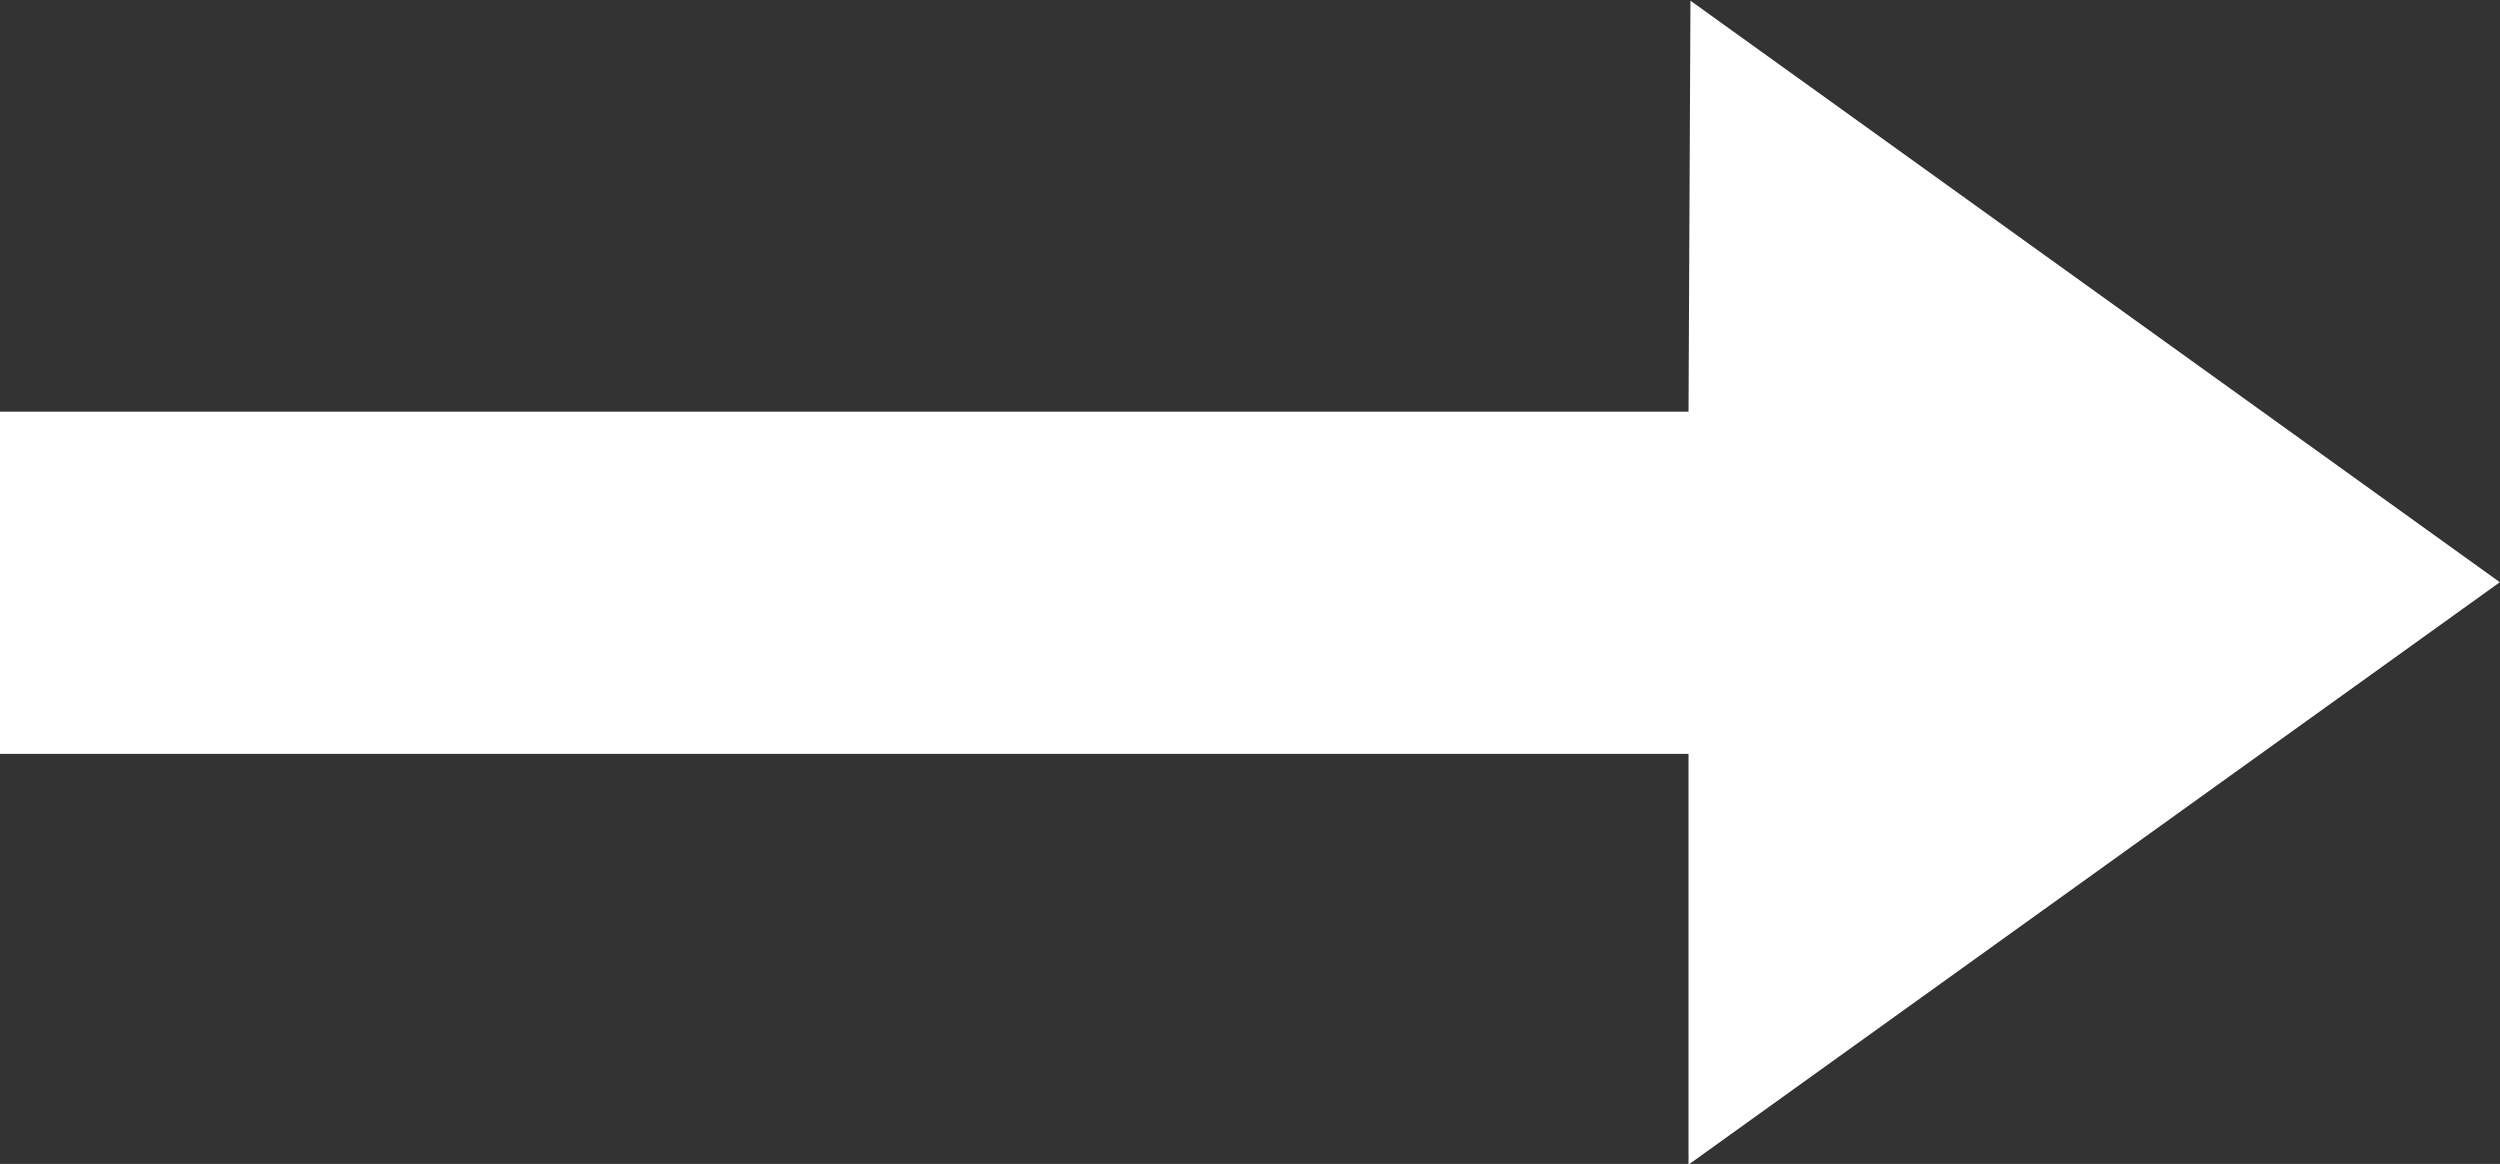 <svg xmlns='http://www.w3.org/2000/svg' width='14.187' height='6.605' viewBox='0 0 14.187 6.605'><rect x="0" y="0" width="14.187" height="6.605" fill="#333333" stroke="none"/><path id='Path_3543' data-name='Path 3543' d='M3044.442,2328.833l-4.593-3.3-.011,2.332h-9.583v1.942h9.583l0,2.331Z' transform='translate(-3030.256 -2325.529)' fill='#fff'/></svg>
